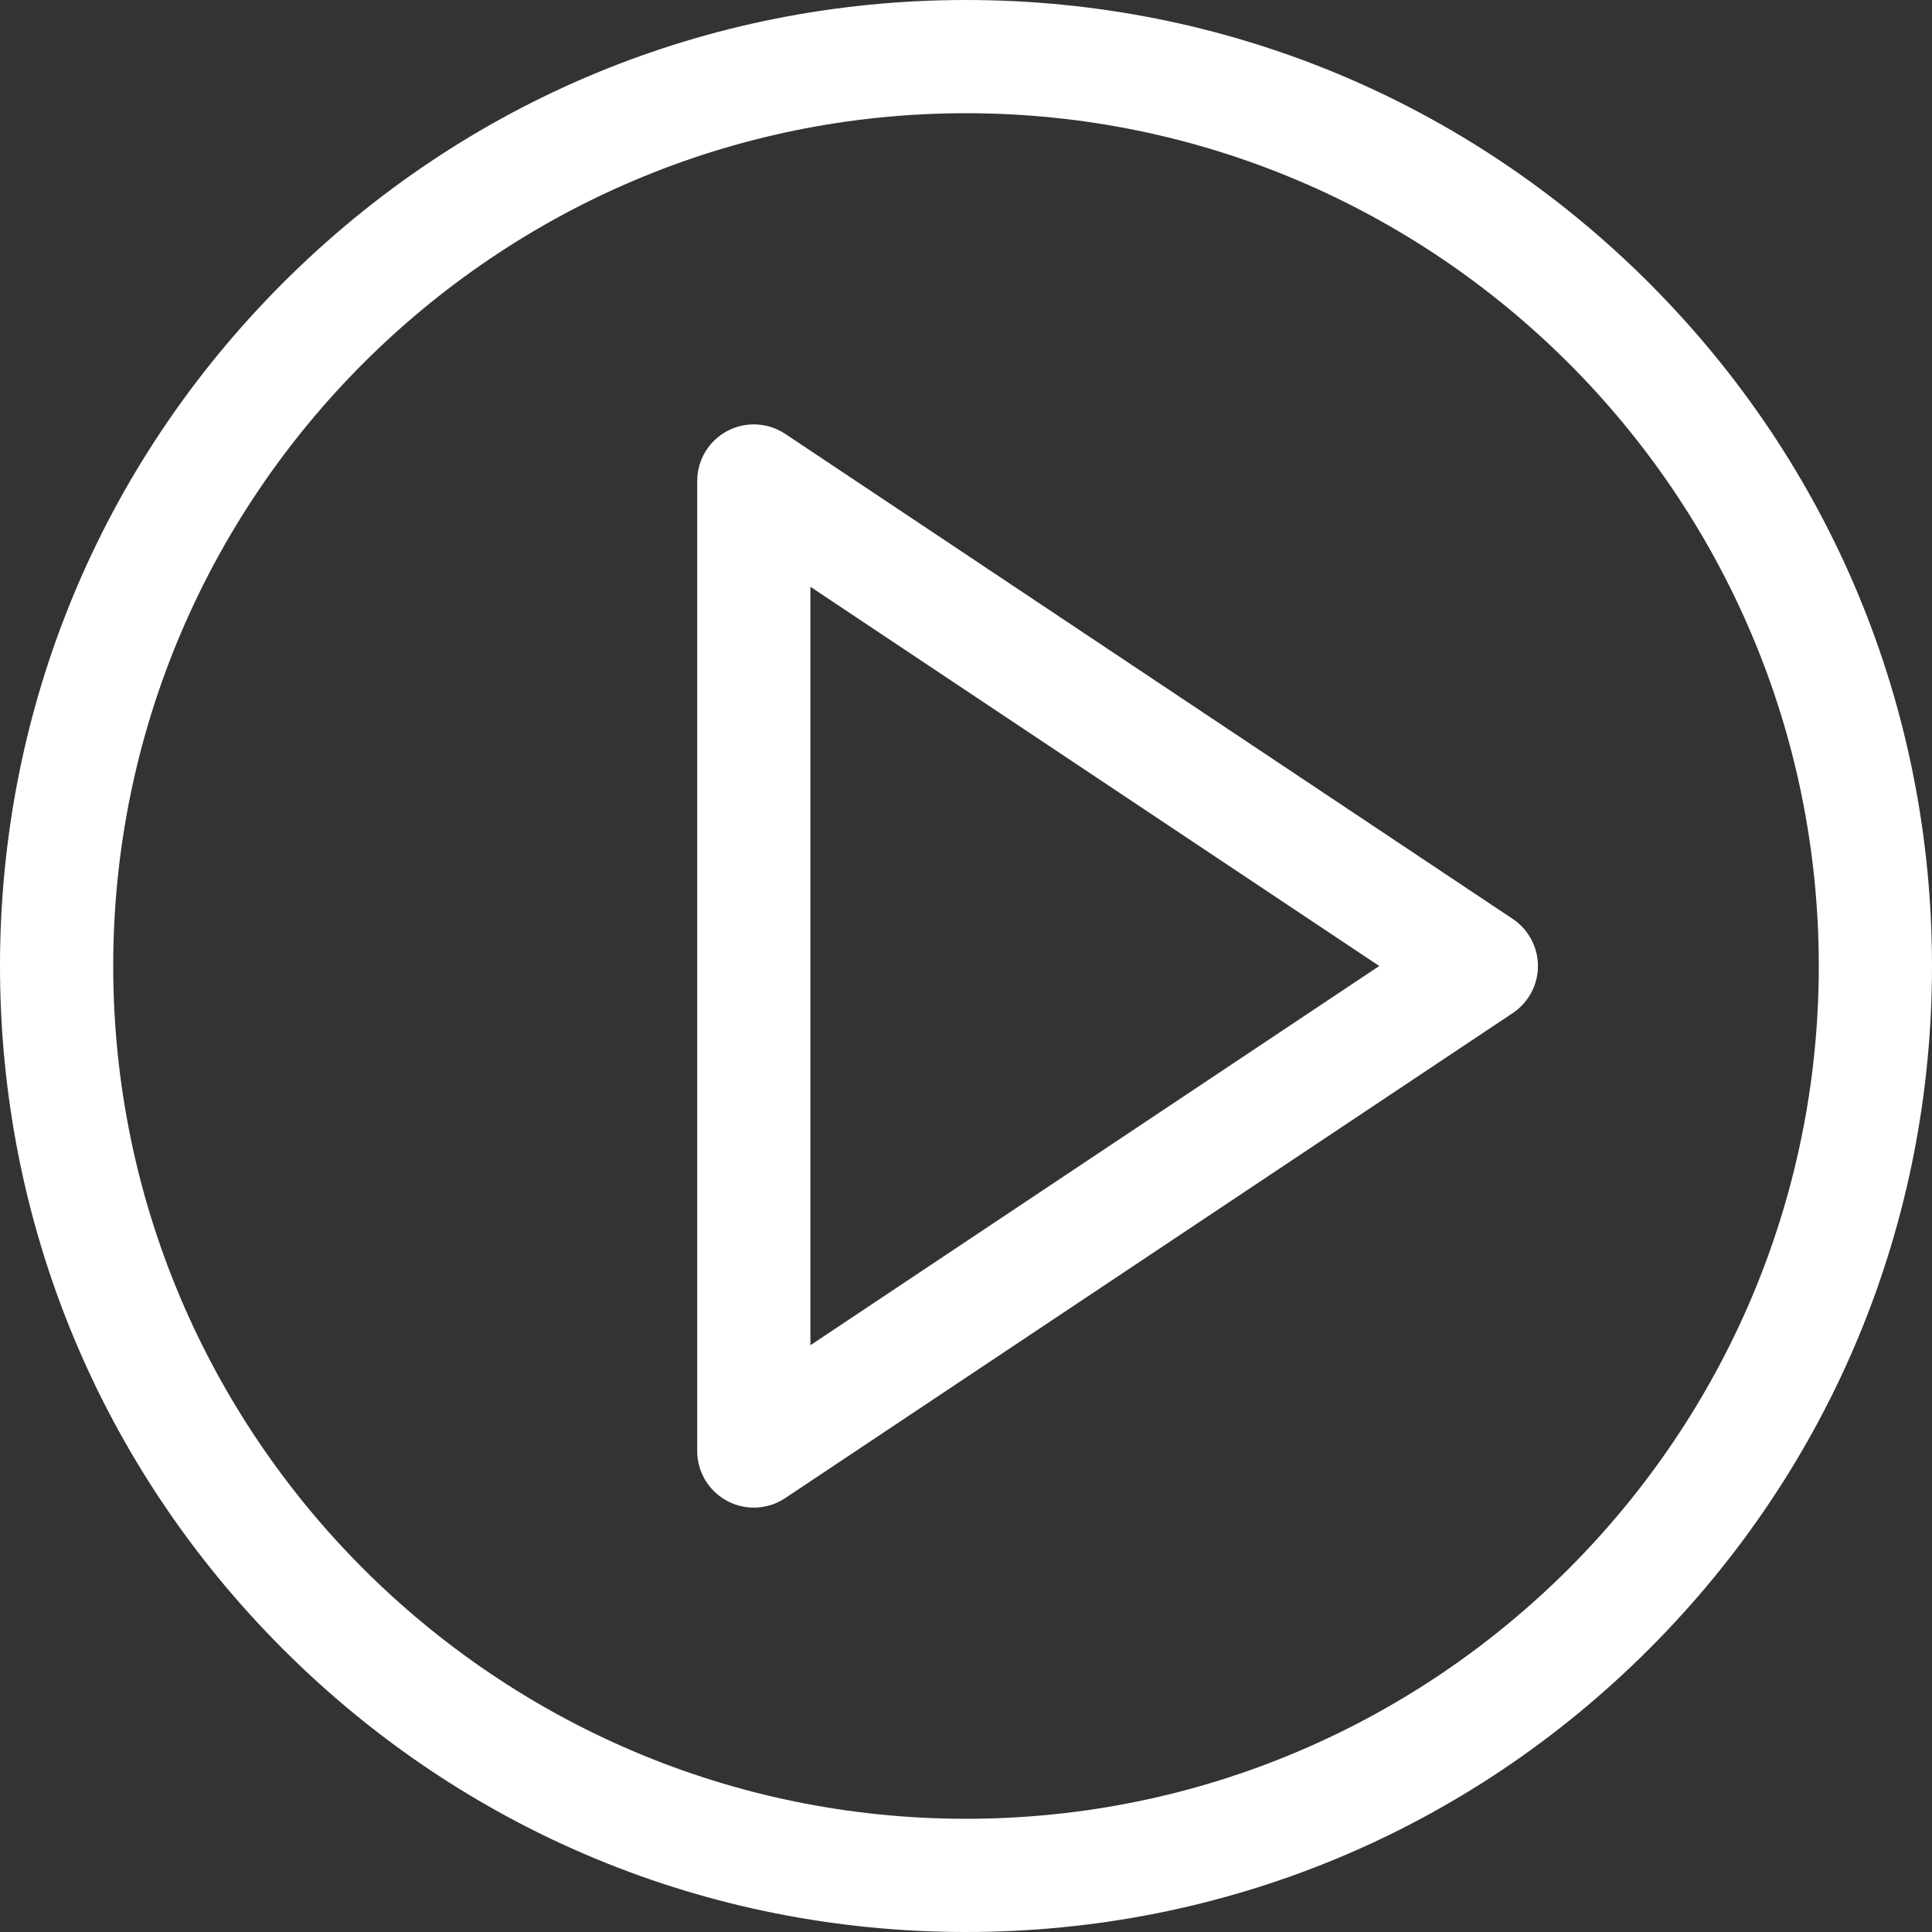 <svg width="80" height="80" viewBox="0 0 80 80" fill="none" xmlns="http://www.w3.org/2000/svg">
<rect x="0" y="0" width="80" height="80" fill="#333333" stroke="none"/>
<path d="M68.284 11.716C60.729 4.161 50.684 0 40 0C29.316 0 19.27 4.161 11.716 11.716C4.161 19.271 0 29.316 0 40C0 50.684 4.161 60.729 11.716 68.284C19.27 75.839 29.316 80 40 80C50.684 80 60.729 75.839 68.284 68.284C75.839 60.729 80 50.684 80 40C80 29.316 75.839 19.271 68.284 11.716ZM40 75.312C20.529 75.312 4.688 59.471 4.688 40C4.688 20.529 20.529 4.688 40 4.688C59.471 4.688 75.312 20.529 75.312 40C75.312 59.471 59.471 75.312 40 75.312Z" fill="white"/>
<path d="M62.639 38.05L32.514 17.966C31.795 17.487 30.87 17.442 30.108 17.85C29.346 18.258 28.87 19.052 28.87 19.916V60.083C28.87 60.947 29.346 61.742 30.108 62.15C30.454 62.335 30.834 62.427 31.214 62.427C31.668 62.427 32.122 62.295 32.514 62.033L62.639 41.95C63.291 41.515 63.683 40.784 63.683 40C63.682 39.217 63.291 38.485 62.639 38.05ZM33.557 55.704V24.296L57.113 40L33.557 55.704Z" fill="white"/>
</svg>
